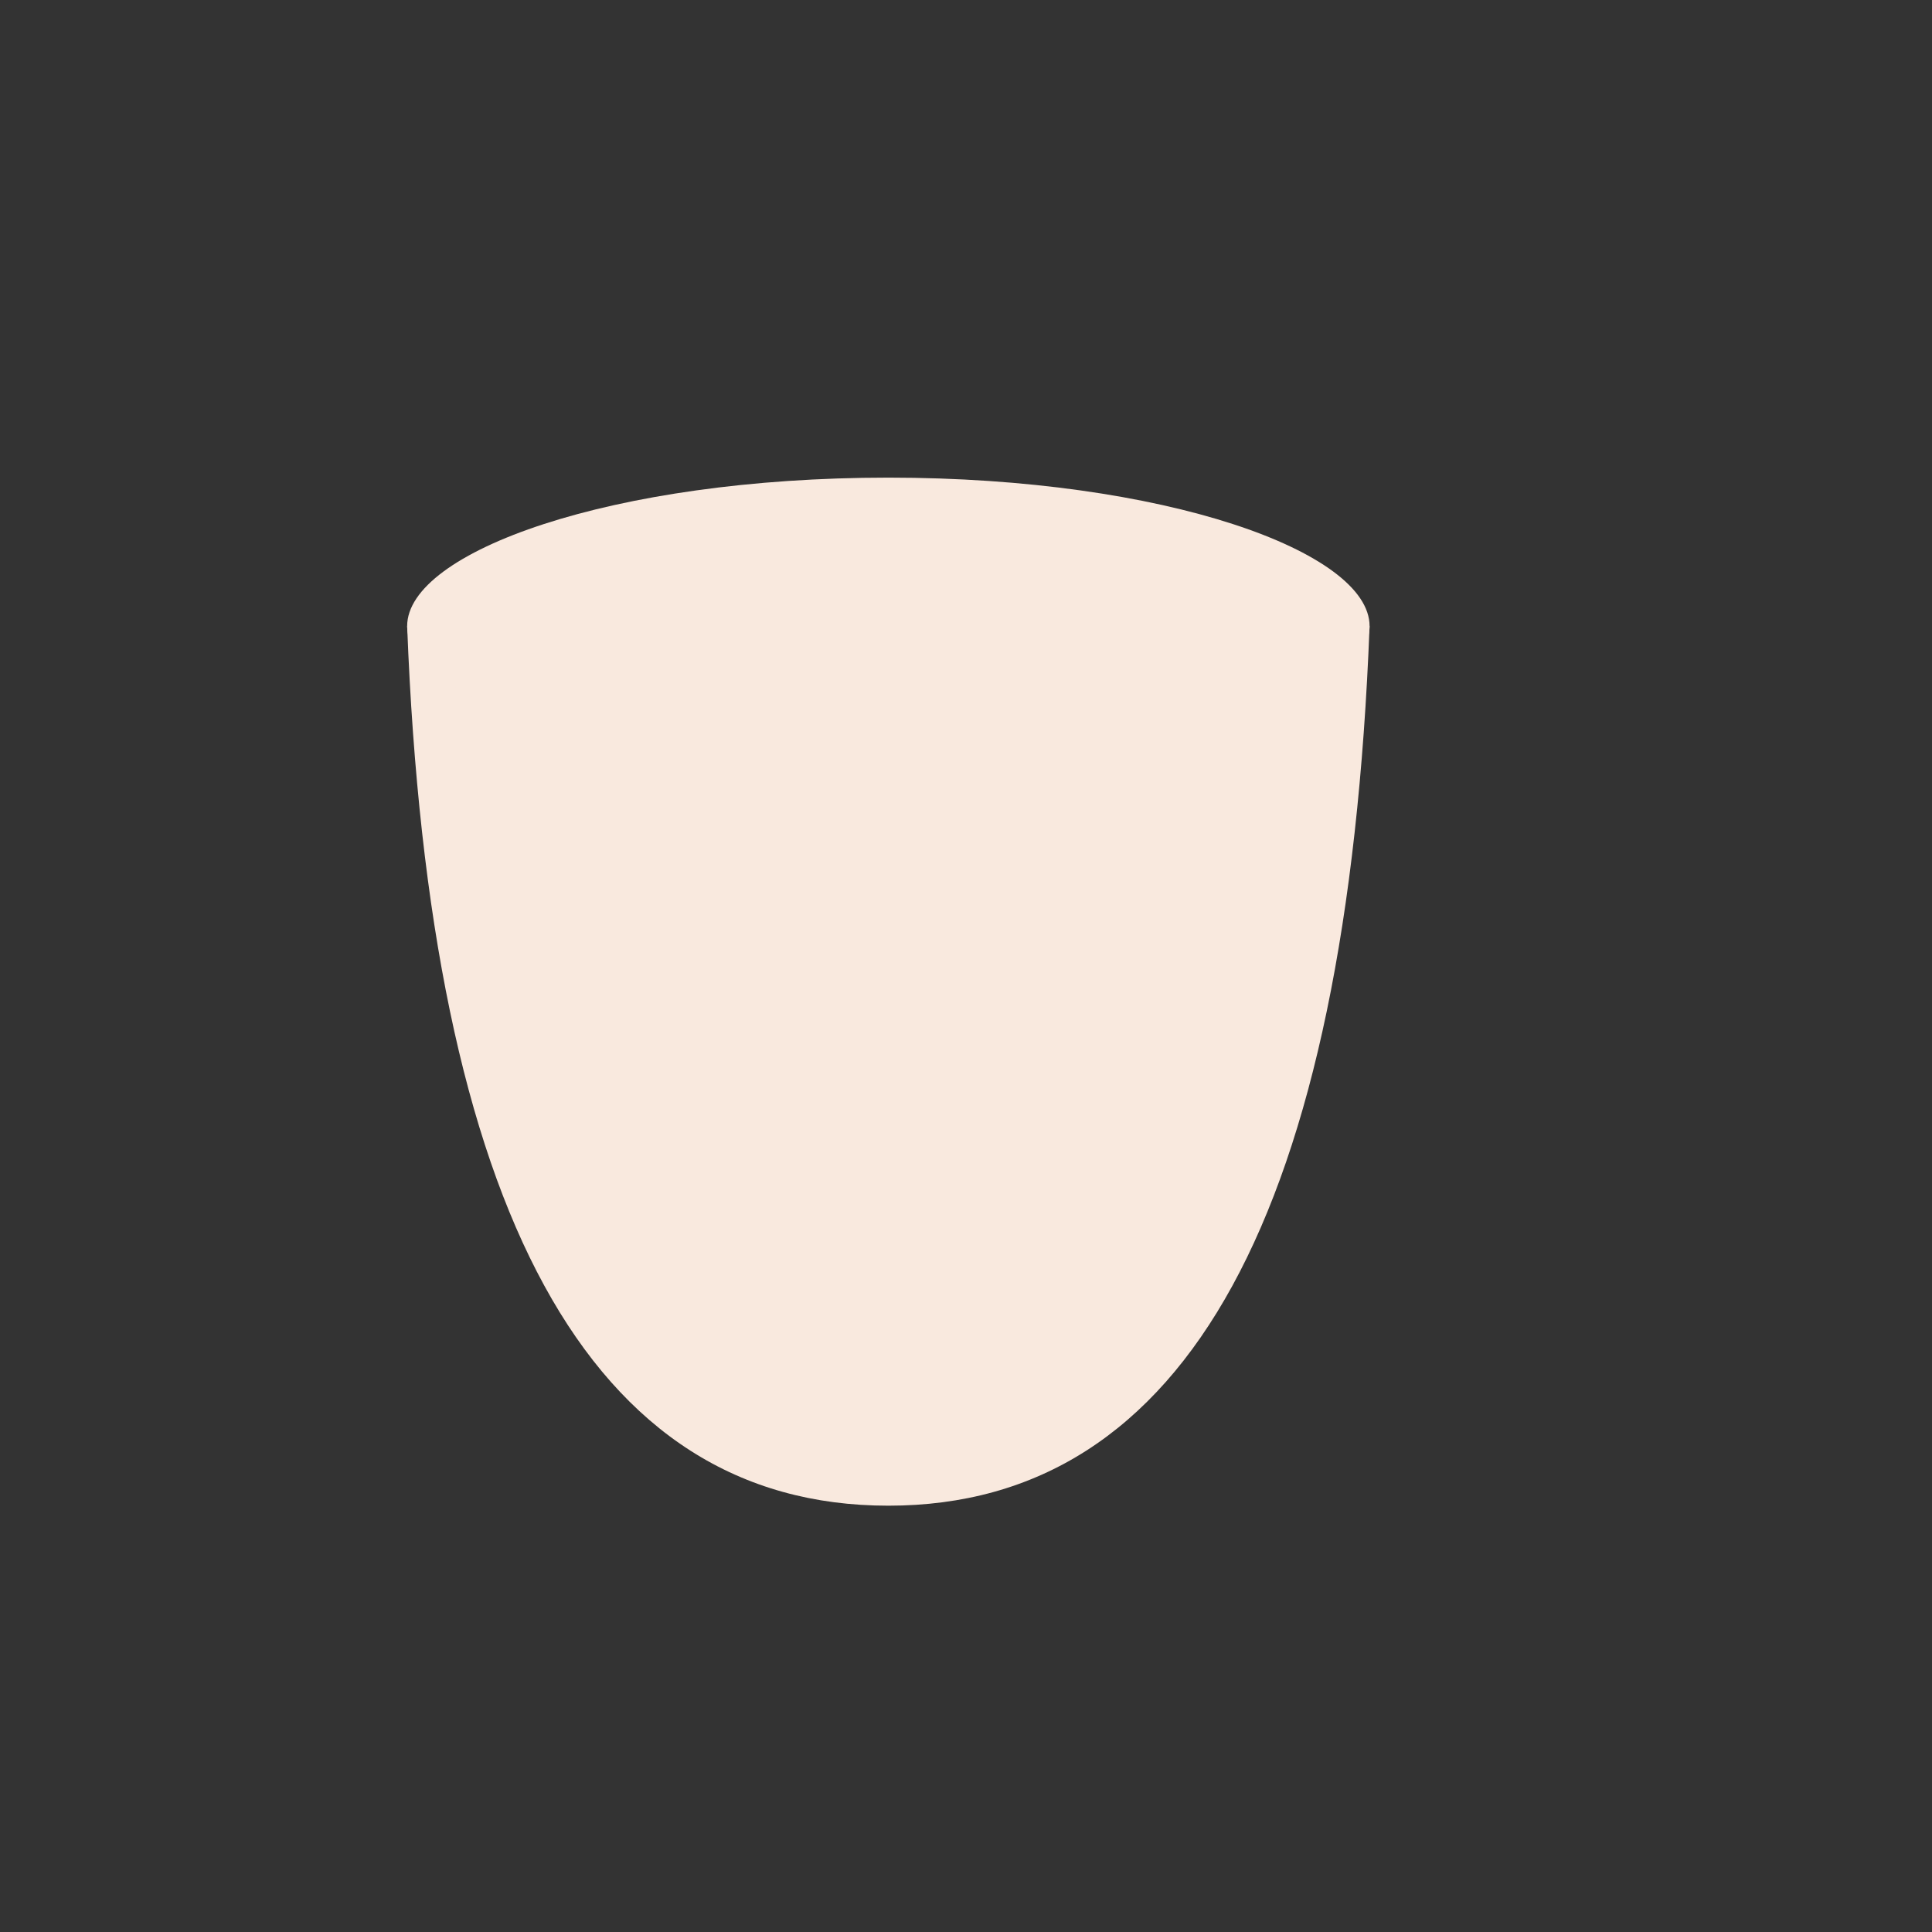 <?xml version="1.0" encoding="UTF-8"?>
<svg width="540px" height="540px" viewBox="0 0 540 540" version="1.1" xmlns="http://www.w3.org/2000/svg" xmlns:xlink="http://www.w3.org/1999/xlink">
    <rect x="0" y="0" width="540" height="540" fill="#333333" stroke="none"/>
    <title>espresso.background</title>
    <g id="espresso.background" stroke="none" stroke-width="1" fill="none" fill-rule="evenodd">
        <path d="M113.801,174.997 C120.102,338.896 164.935,420.845 248.301,420.845 C331.668,420.845 376.501,338.896 382.801,174.997 L113.801,174.997 Z" id="Path-4" fill="#F9E9DE"></path>
        <path d="M113.801,174.997 C113.801,195.747 175.63,216.497 248.301,216.497 C320.972,216.497 382.801,195.747 382.801,174.997 C382.801,154.247 325.67,133.497 248.301,133.497 C170.933,133.497 113.801,154.247 113.801,174.997 Z" id="Path-3" fill="#F9E9DE"></path>
    </g>
</svg>